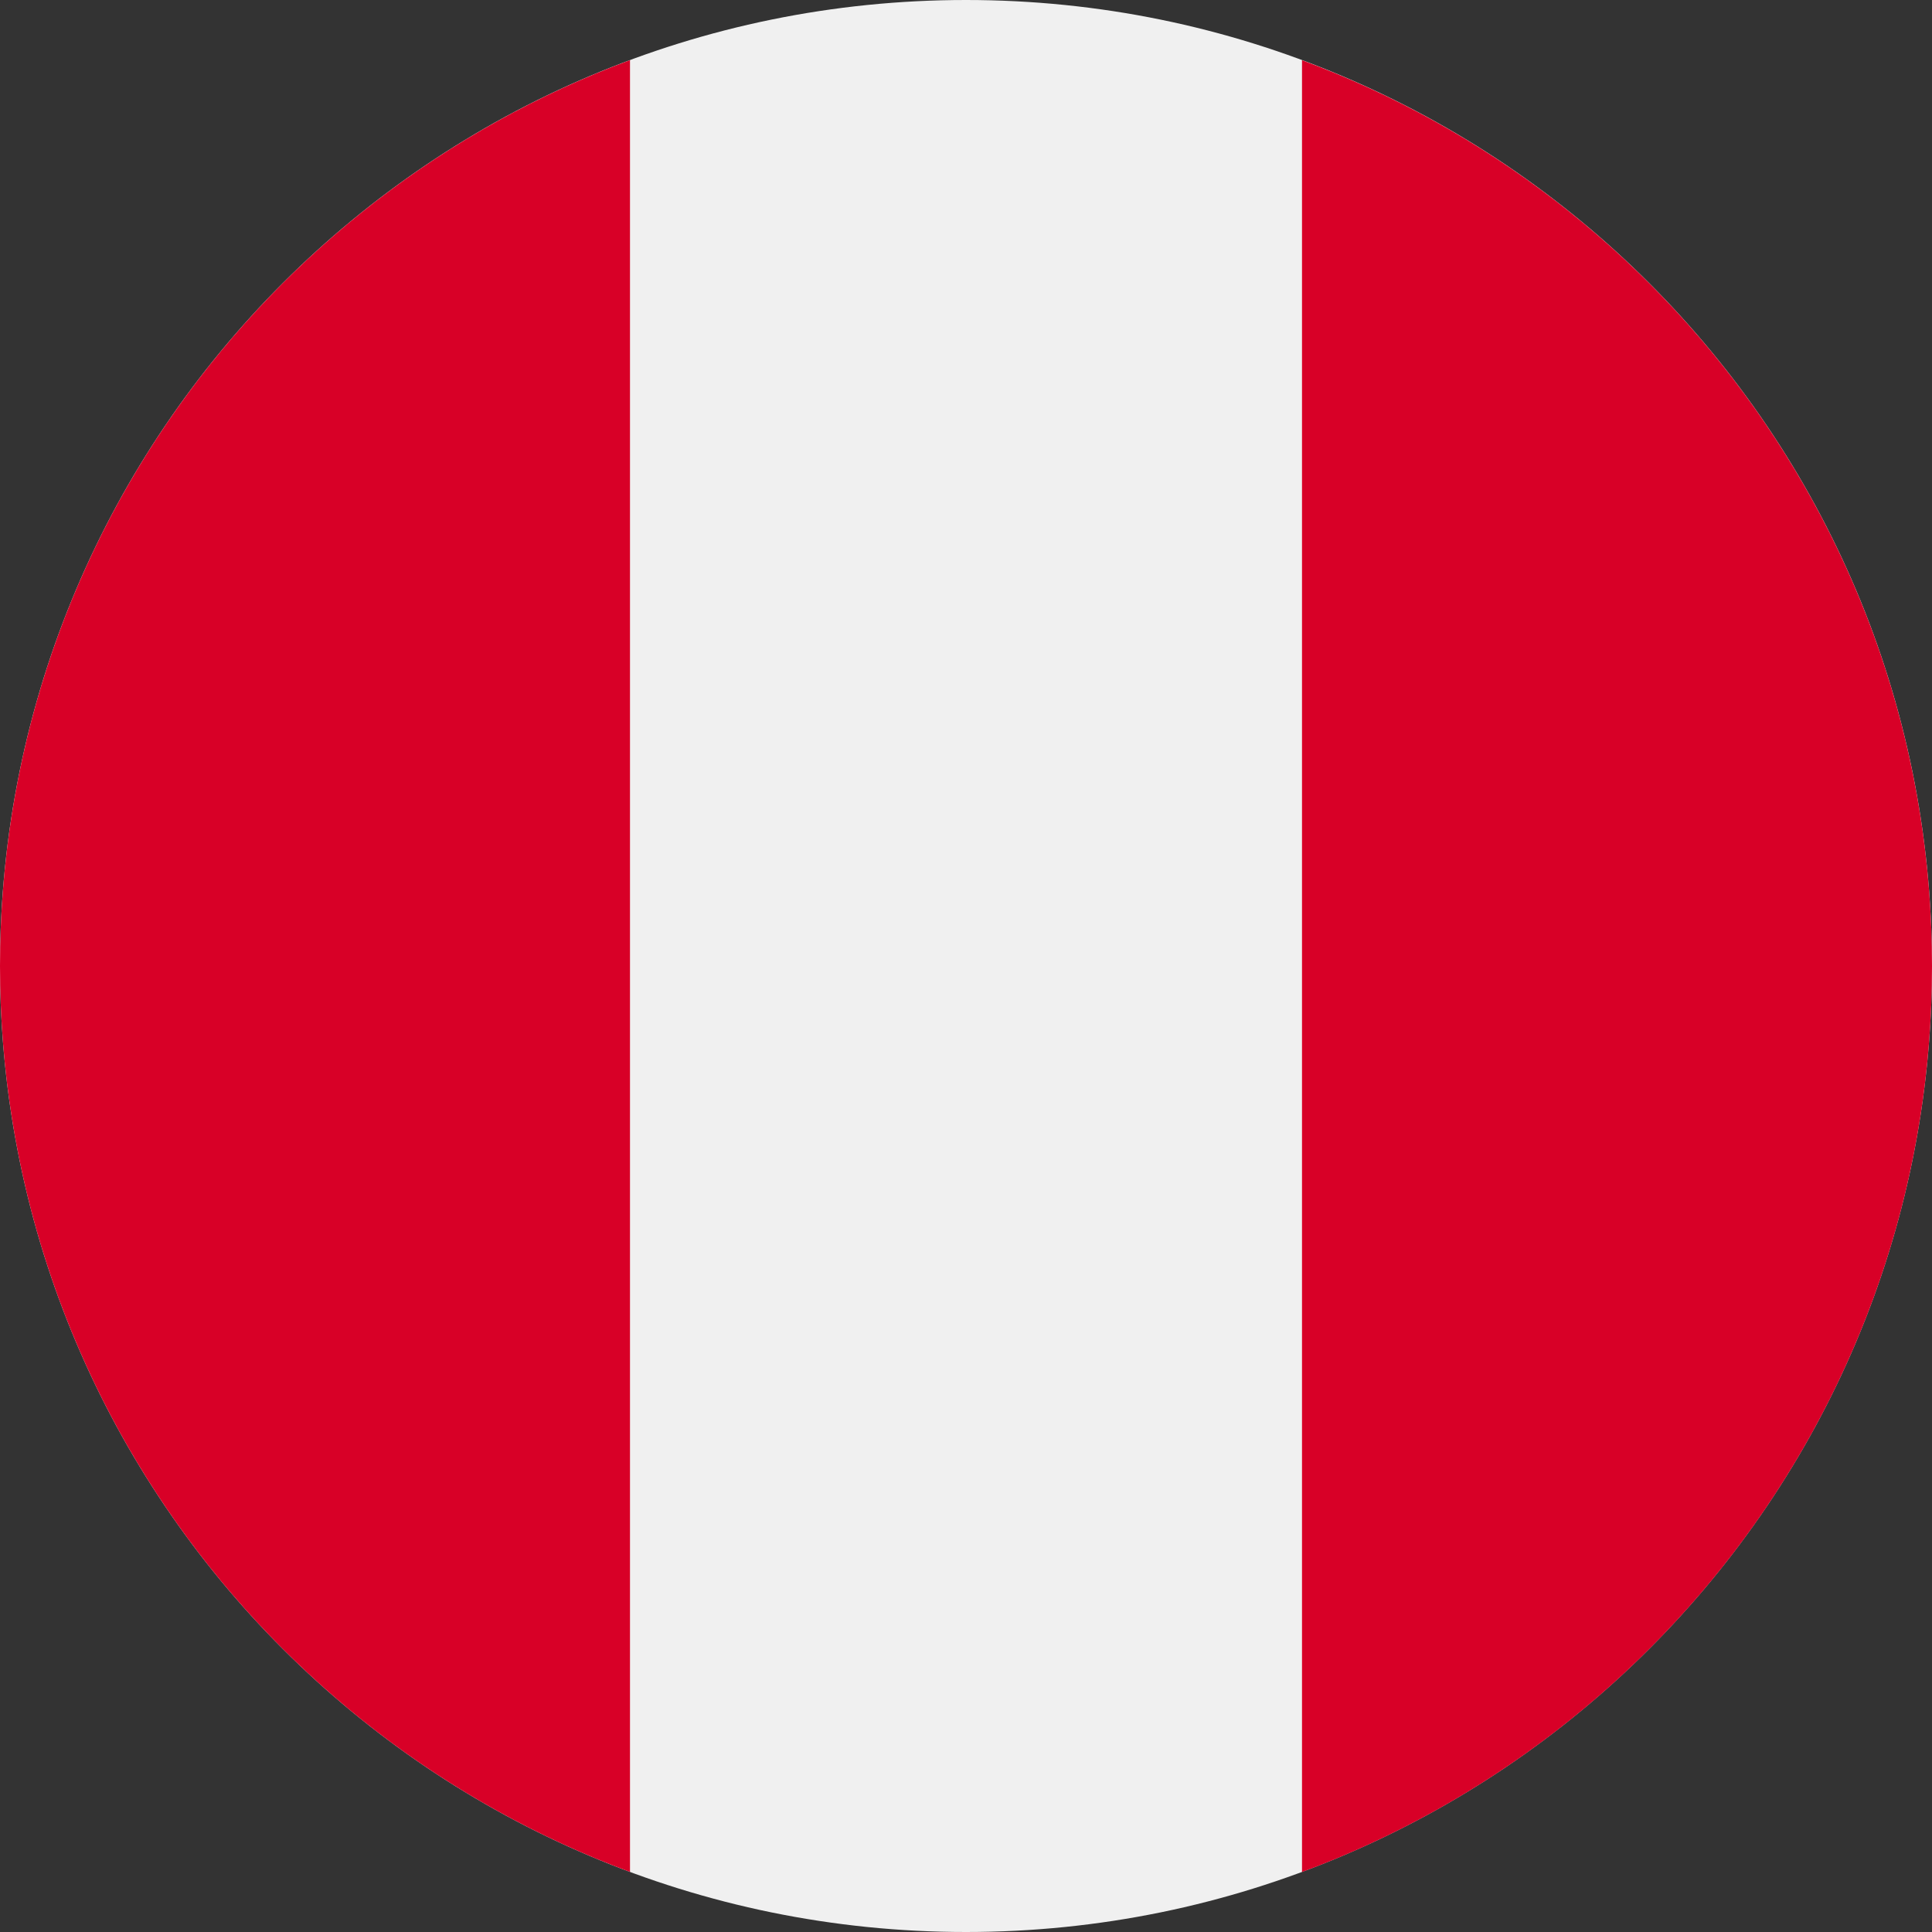 <svg width="24" height="24" fill="none" xmlns="http://www.w3.org/2000/svg"><rect width="100%" height="100%" fill="#333333" stroke="none"/><g clip-path="url(#a)"><path d="M12 24c6.627 0 12-5.373 12-12S18.627 0 12 0 0 5.373 0 12s5.373 12 12 12Z" fill="#F0F0F0"/><path d="M24 12.002c0-5.16-3.256-9.559-7.826-11.254v22.507C20.744 21.56 24 17.161 24 12.002ZM0 12c0 5.16 3.257 9.559 7.826 11.254V.747C3.256 2.443 0 6.841 0 12.001Z" fill="#D80027"/></g><defs><clipPath id="a"><path fill="#fff" d="M0 0h24v24H0z"/></clipPath></defs></svg>
